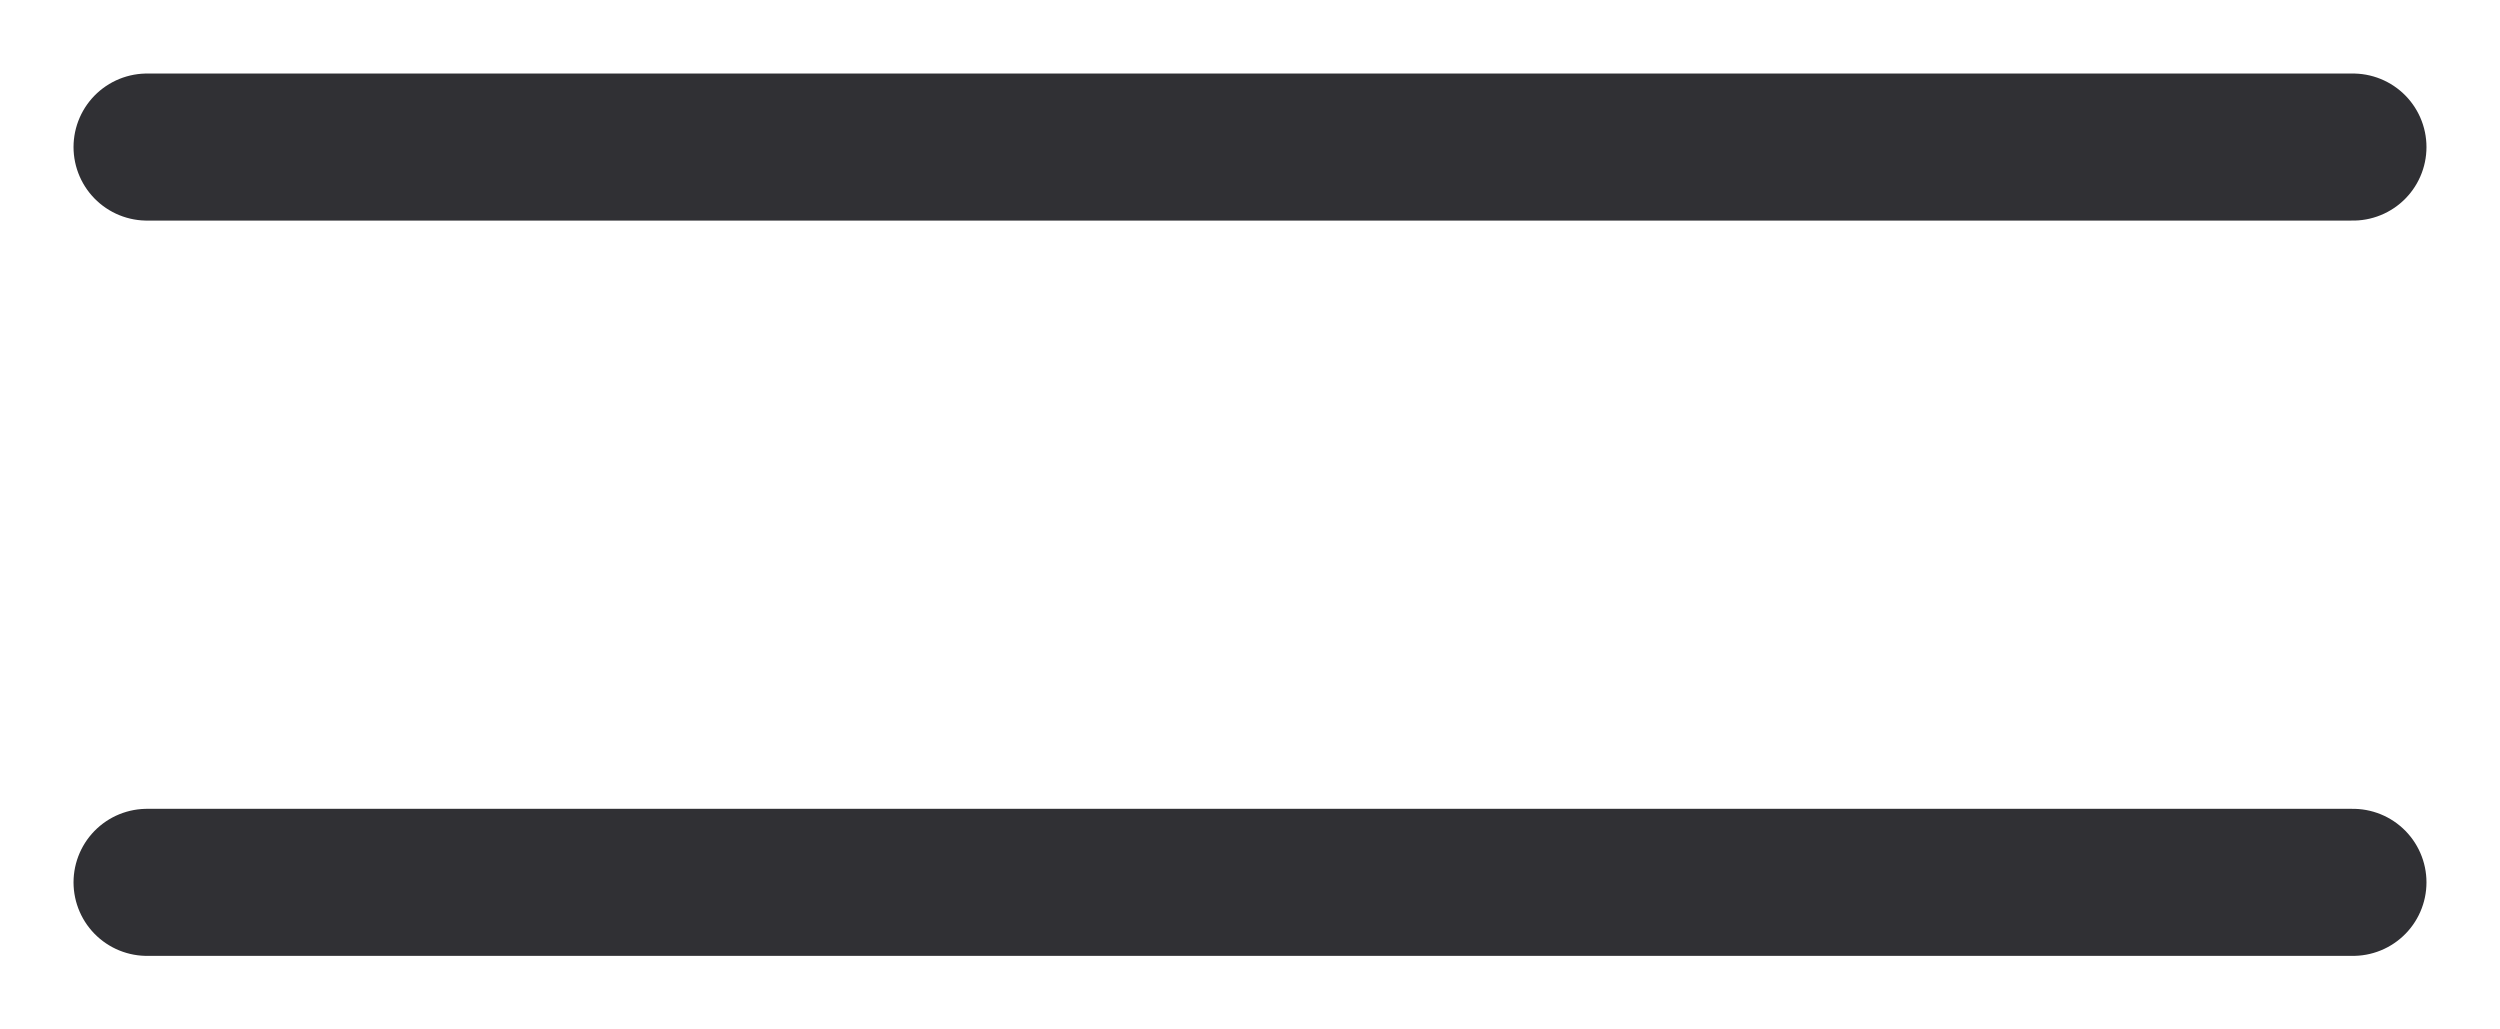 <svg width="17" height="7" viewBox="0 0 17 7" fill="none" xmlns="http://www.w3.org/2000/svg">
<path d="M1 1H16" stroke="#303034" stroke-linecap="round"/>
<path d="M1 6H16" stroke="#303034" stroke-linecap="round"/>
</svg>
